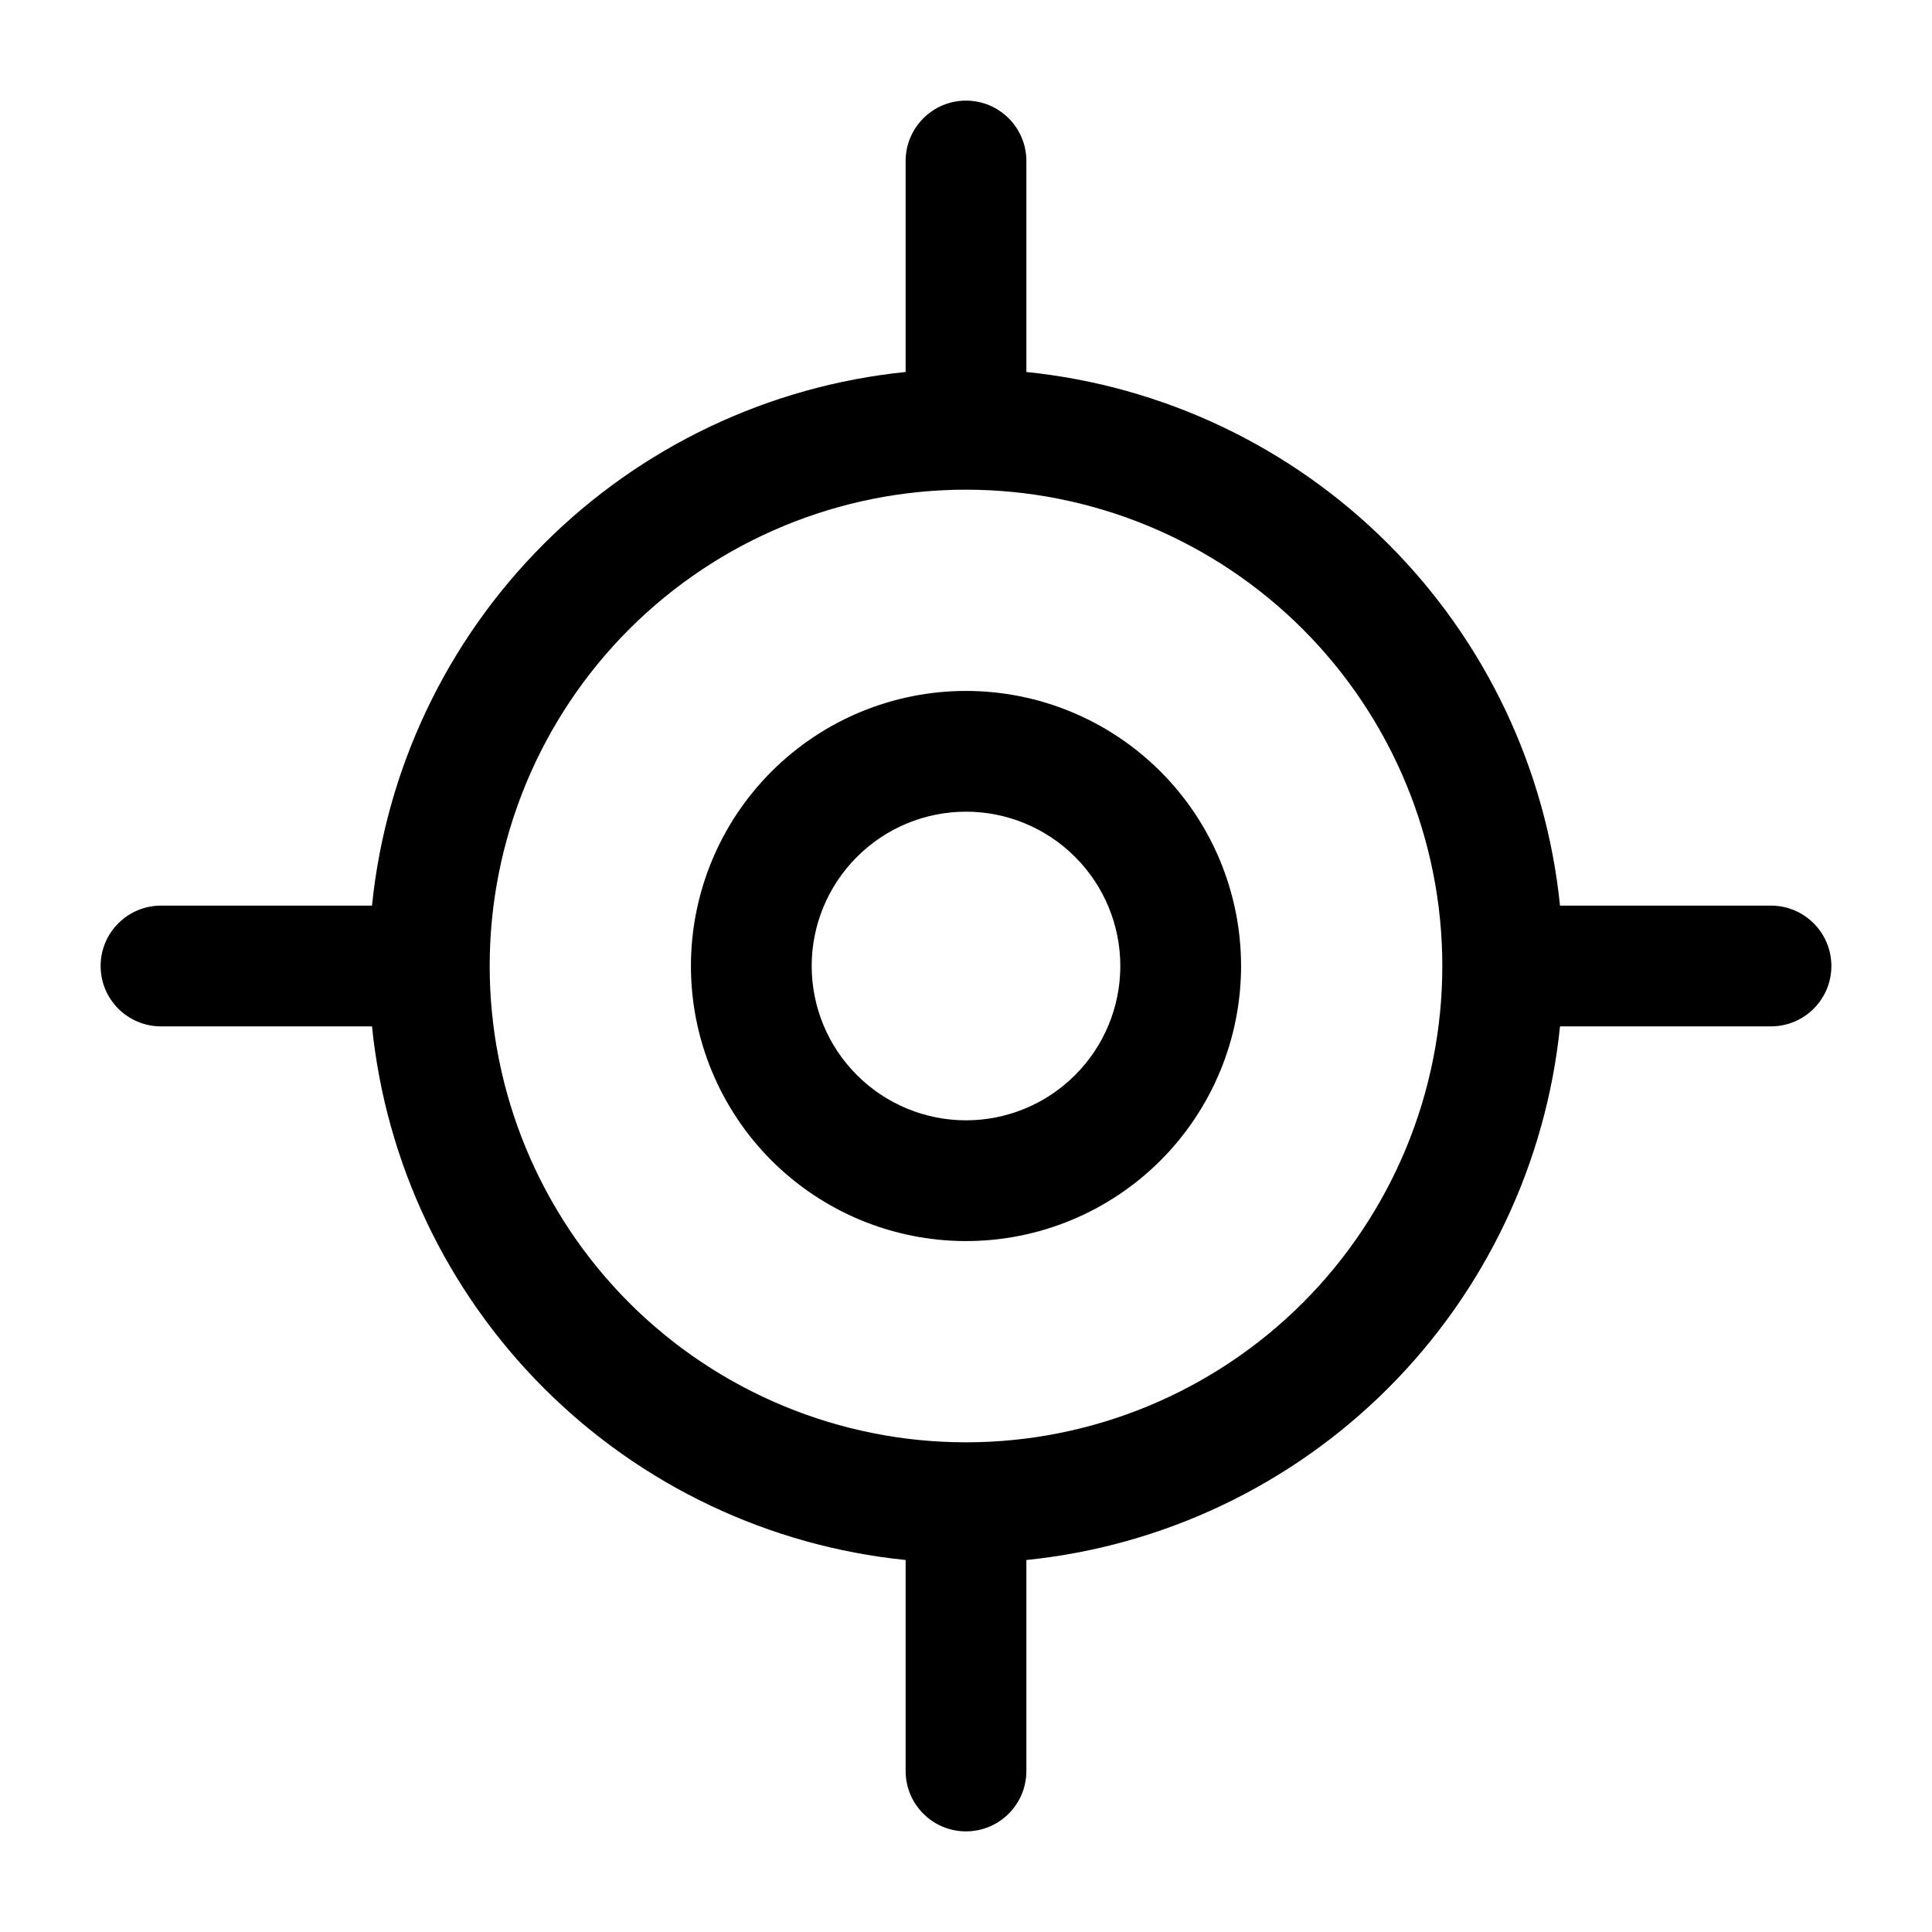 <svg width="24" height="24" viewBox="0 0 24 24" fill="none" xmlns="http://www.w3.org/2000/svg">
<path fill-rule="evenodd" clip-rule="evenodd" d="M12 1.25C12.414 1.25 12.75 1.586 12.75 2V4.621C14.441 4.793 16.031 5.543 17.244 6.756C18.457 7.969 19.207 9.558 19.379 11.25H22C22.414 11.25 22.75 11.586 22.75 12C22.75 12.414 22.414 12.75 22 12.75H19.379C19.207 14.441 18.457 16.031 17.244 17.244C16.031 18.457 14.441 19.207 12.75 19.379V22C12.75 22.414 12.414 22.75 12 22.75C11.586 22.75 11.25 22.414 11.25 22V19.379C9.558 19.207 7.969 18.457 6.756 17.244C5.543 16.031 4.793 14.441 4.621 12.75H2C1.586 12.75 1.25 12.414 1.25 12C1.25 11.586 1.586 11.25 2 11.25H4.621C4.793 9.558 5.543 7.969 6.756 6.756C7.969 5.543 9.558 4.793 11.25 4.621V2C11.25 1.586 11.586 1.25 12 1.25ZM12 6.083C10.431 6.083 8.926 6.707 7.816 7.816C6.707 8.926 6.083 10.431 6.083 12C6.083 13.569 6.707 15.074 7.816 16.184C8.926 17.293 10.431 17.917 12 17.917C13.569 17.917 15.074 17.293 16.184 16.184C17.293 15.074 17.917 13.569 17.917 12C17.917 10.431 17.293 8.926 16.184 7.816C15.074 6.707 13.569 6.083 12 6.083ZM9.584 9.584C10.225 8.943 11.094 8.583 12 8.583C12.906 8.583 13.775 8.943 14.416 9.584C15.057 10.225 15.417 11.094 15.417 12C15.417 12.906 15.057 13.775 14.416 14.416C13.775 15.057 12.906 15.417 12 15.417C11.094 15.417 10.225 15.057 9.584 14.416C8.943 13.775 8.583 12.906 8.583 12C8.583 11.094 8.943 10.225 9.584 9.584ZM12 10.083C11.492 10.083 11.004 10.285 10.645 10.645C10.285 11.004 10.083 11.492 10.083 12C10.083 12.508 10.285 12.996 10.645 13.355C11.004 13.715 11.492 13.917 12 13.917C12.508 13.917 12.996 13.715 13.355 13.355C13.715 12.996 13.917 12.508 13.917 12C13.917 11.492 13.715 11.004 13.355 10.645C12.996 10.285 12.508 10.083 12 10.083Z" fill="currentColor"/>
</svg>
